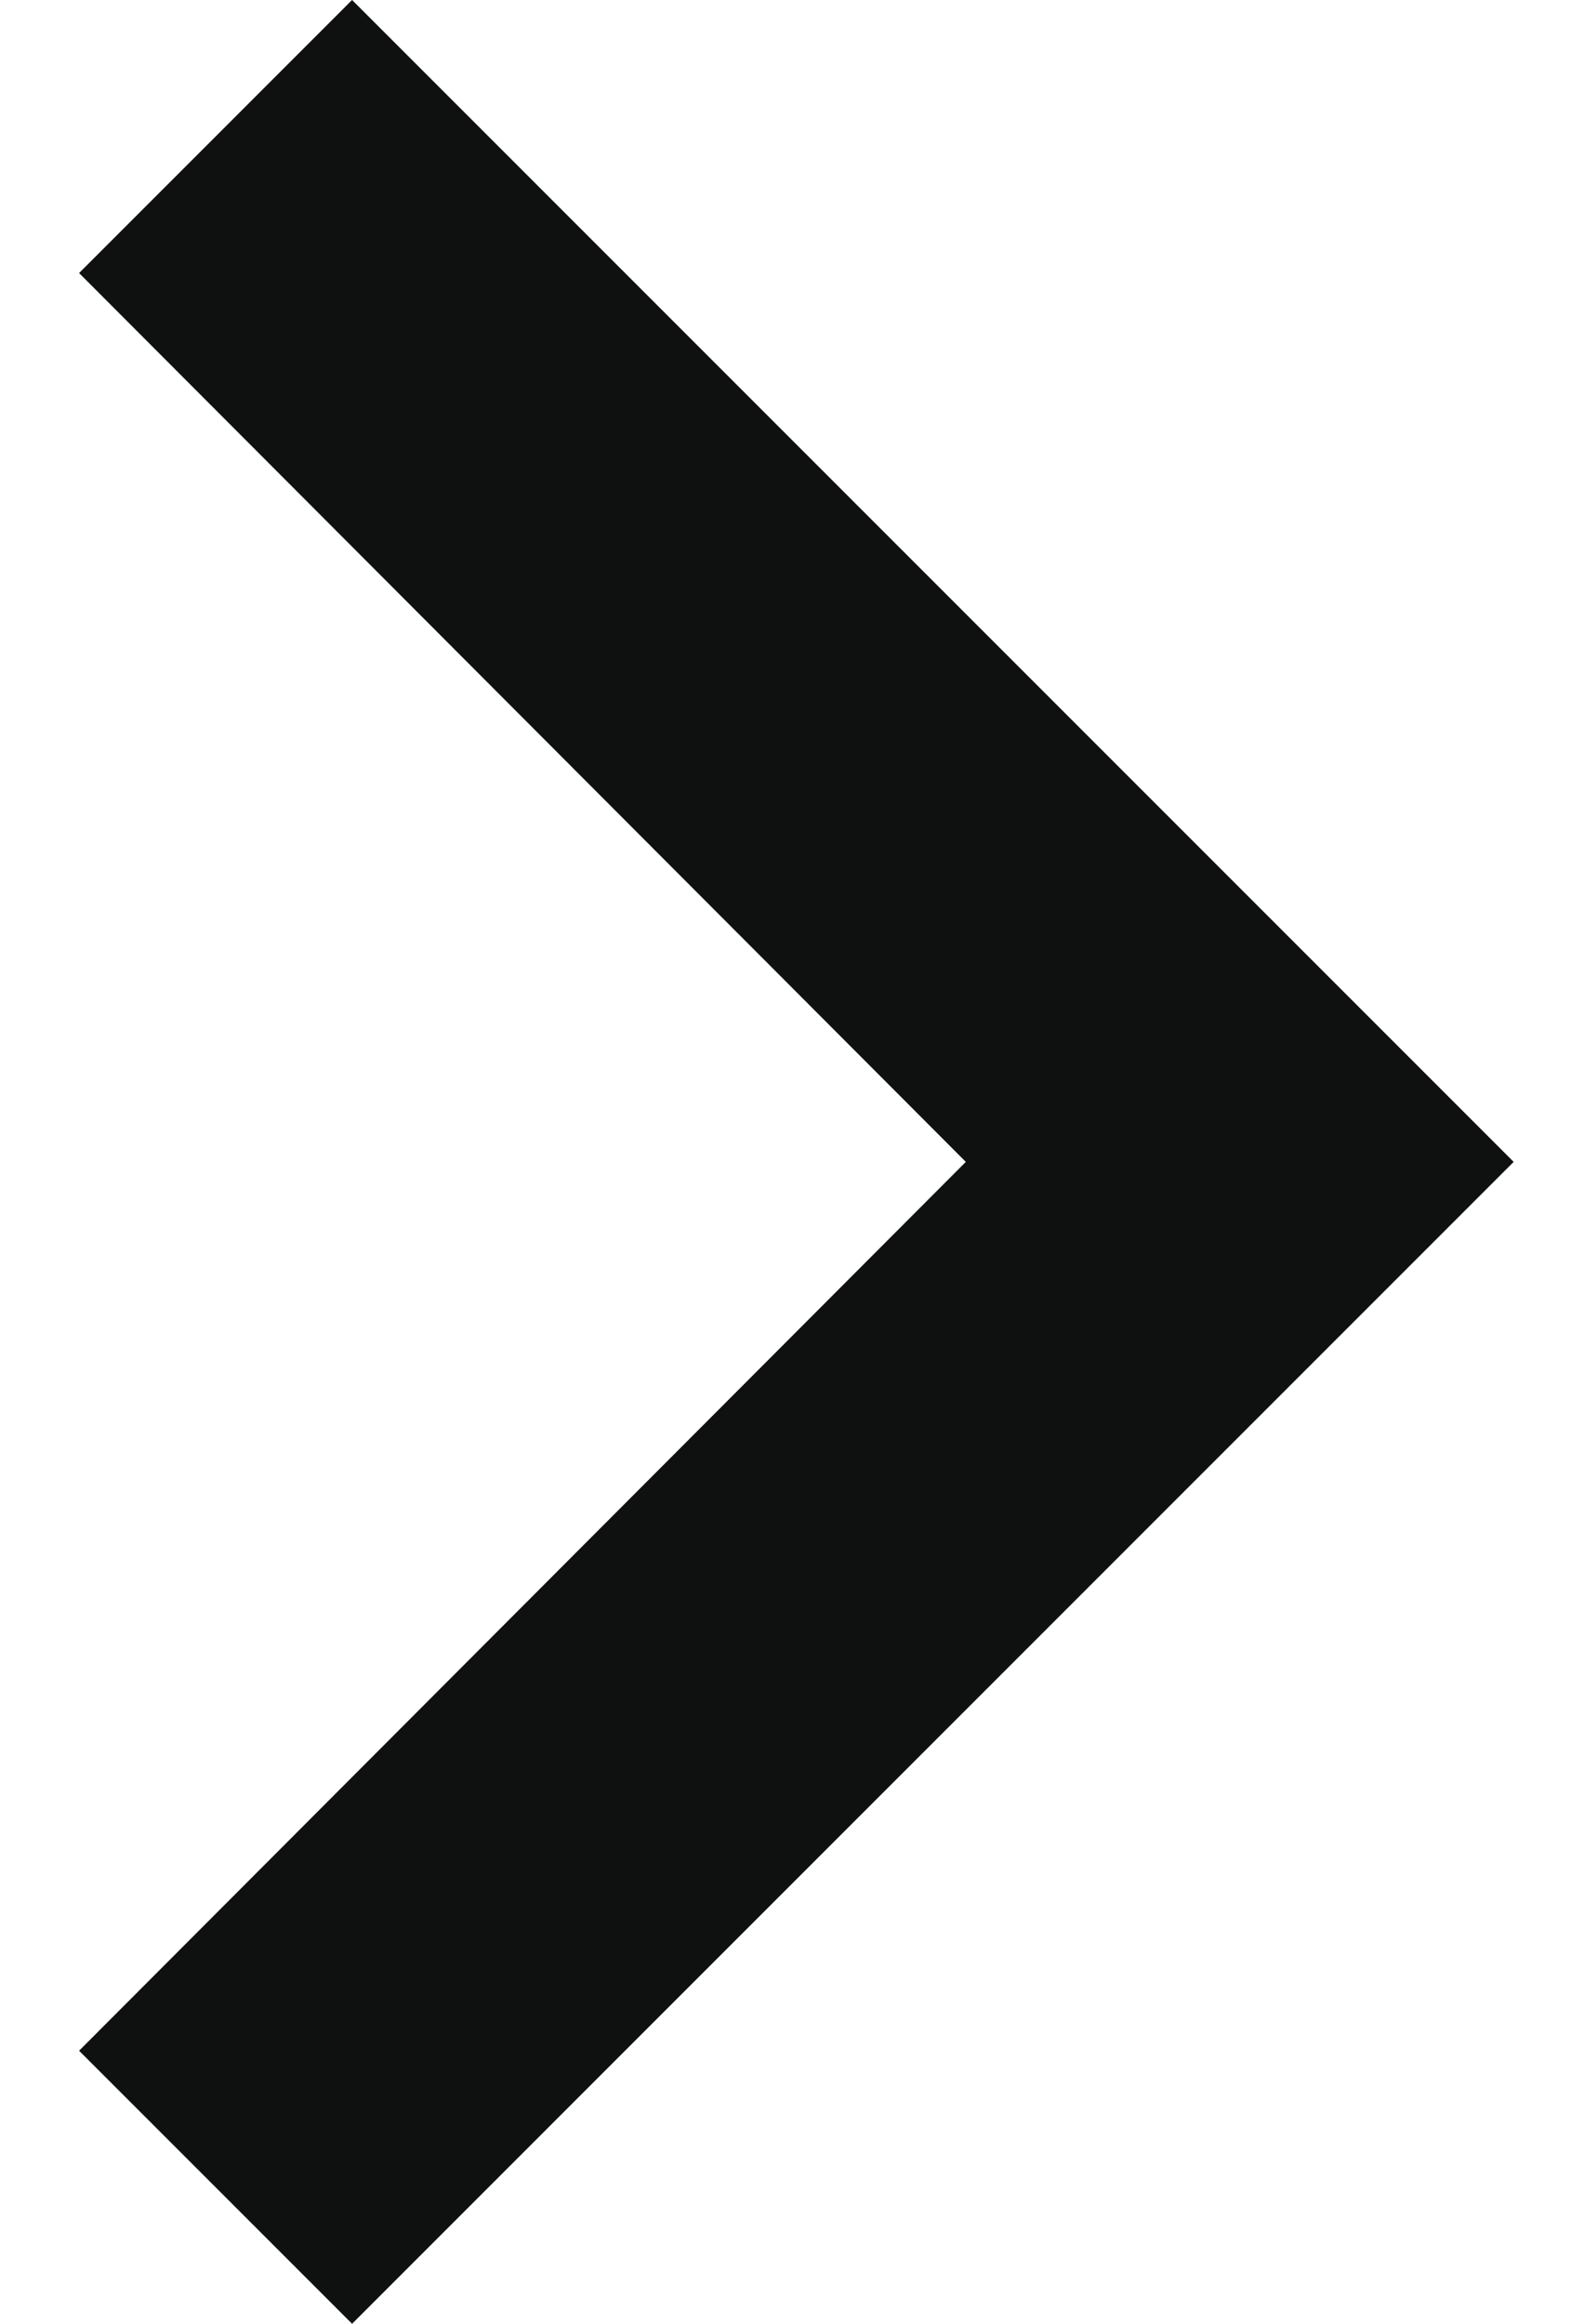 <svg width="15" height="22" viewBox="0 0 15 22" fill="none" xmlns="http://www.w3.org/2000/svg">
<path d="M3.334 0L0.749 2.585L9.146 11L0.749 19.415L3.334 22L14.334 11L3.334 0Z" fill="#0F1010"/>
</svg>
